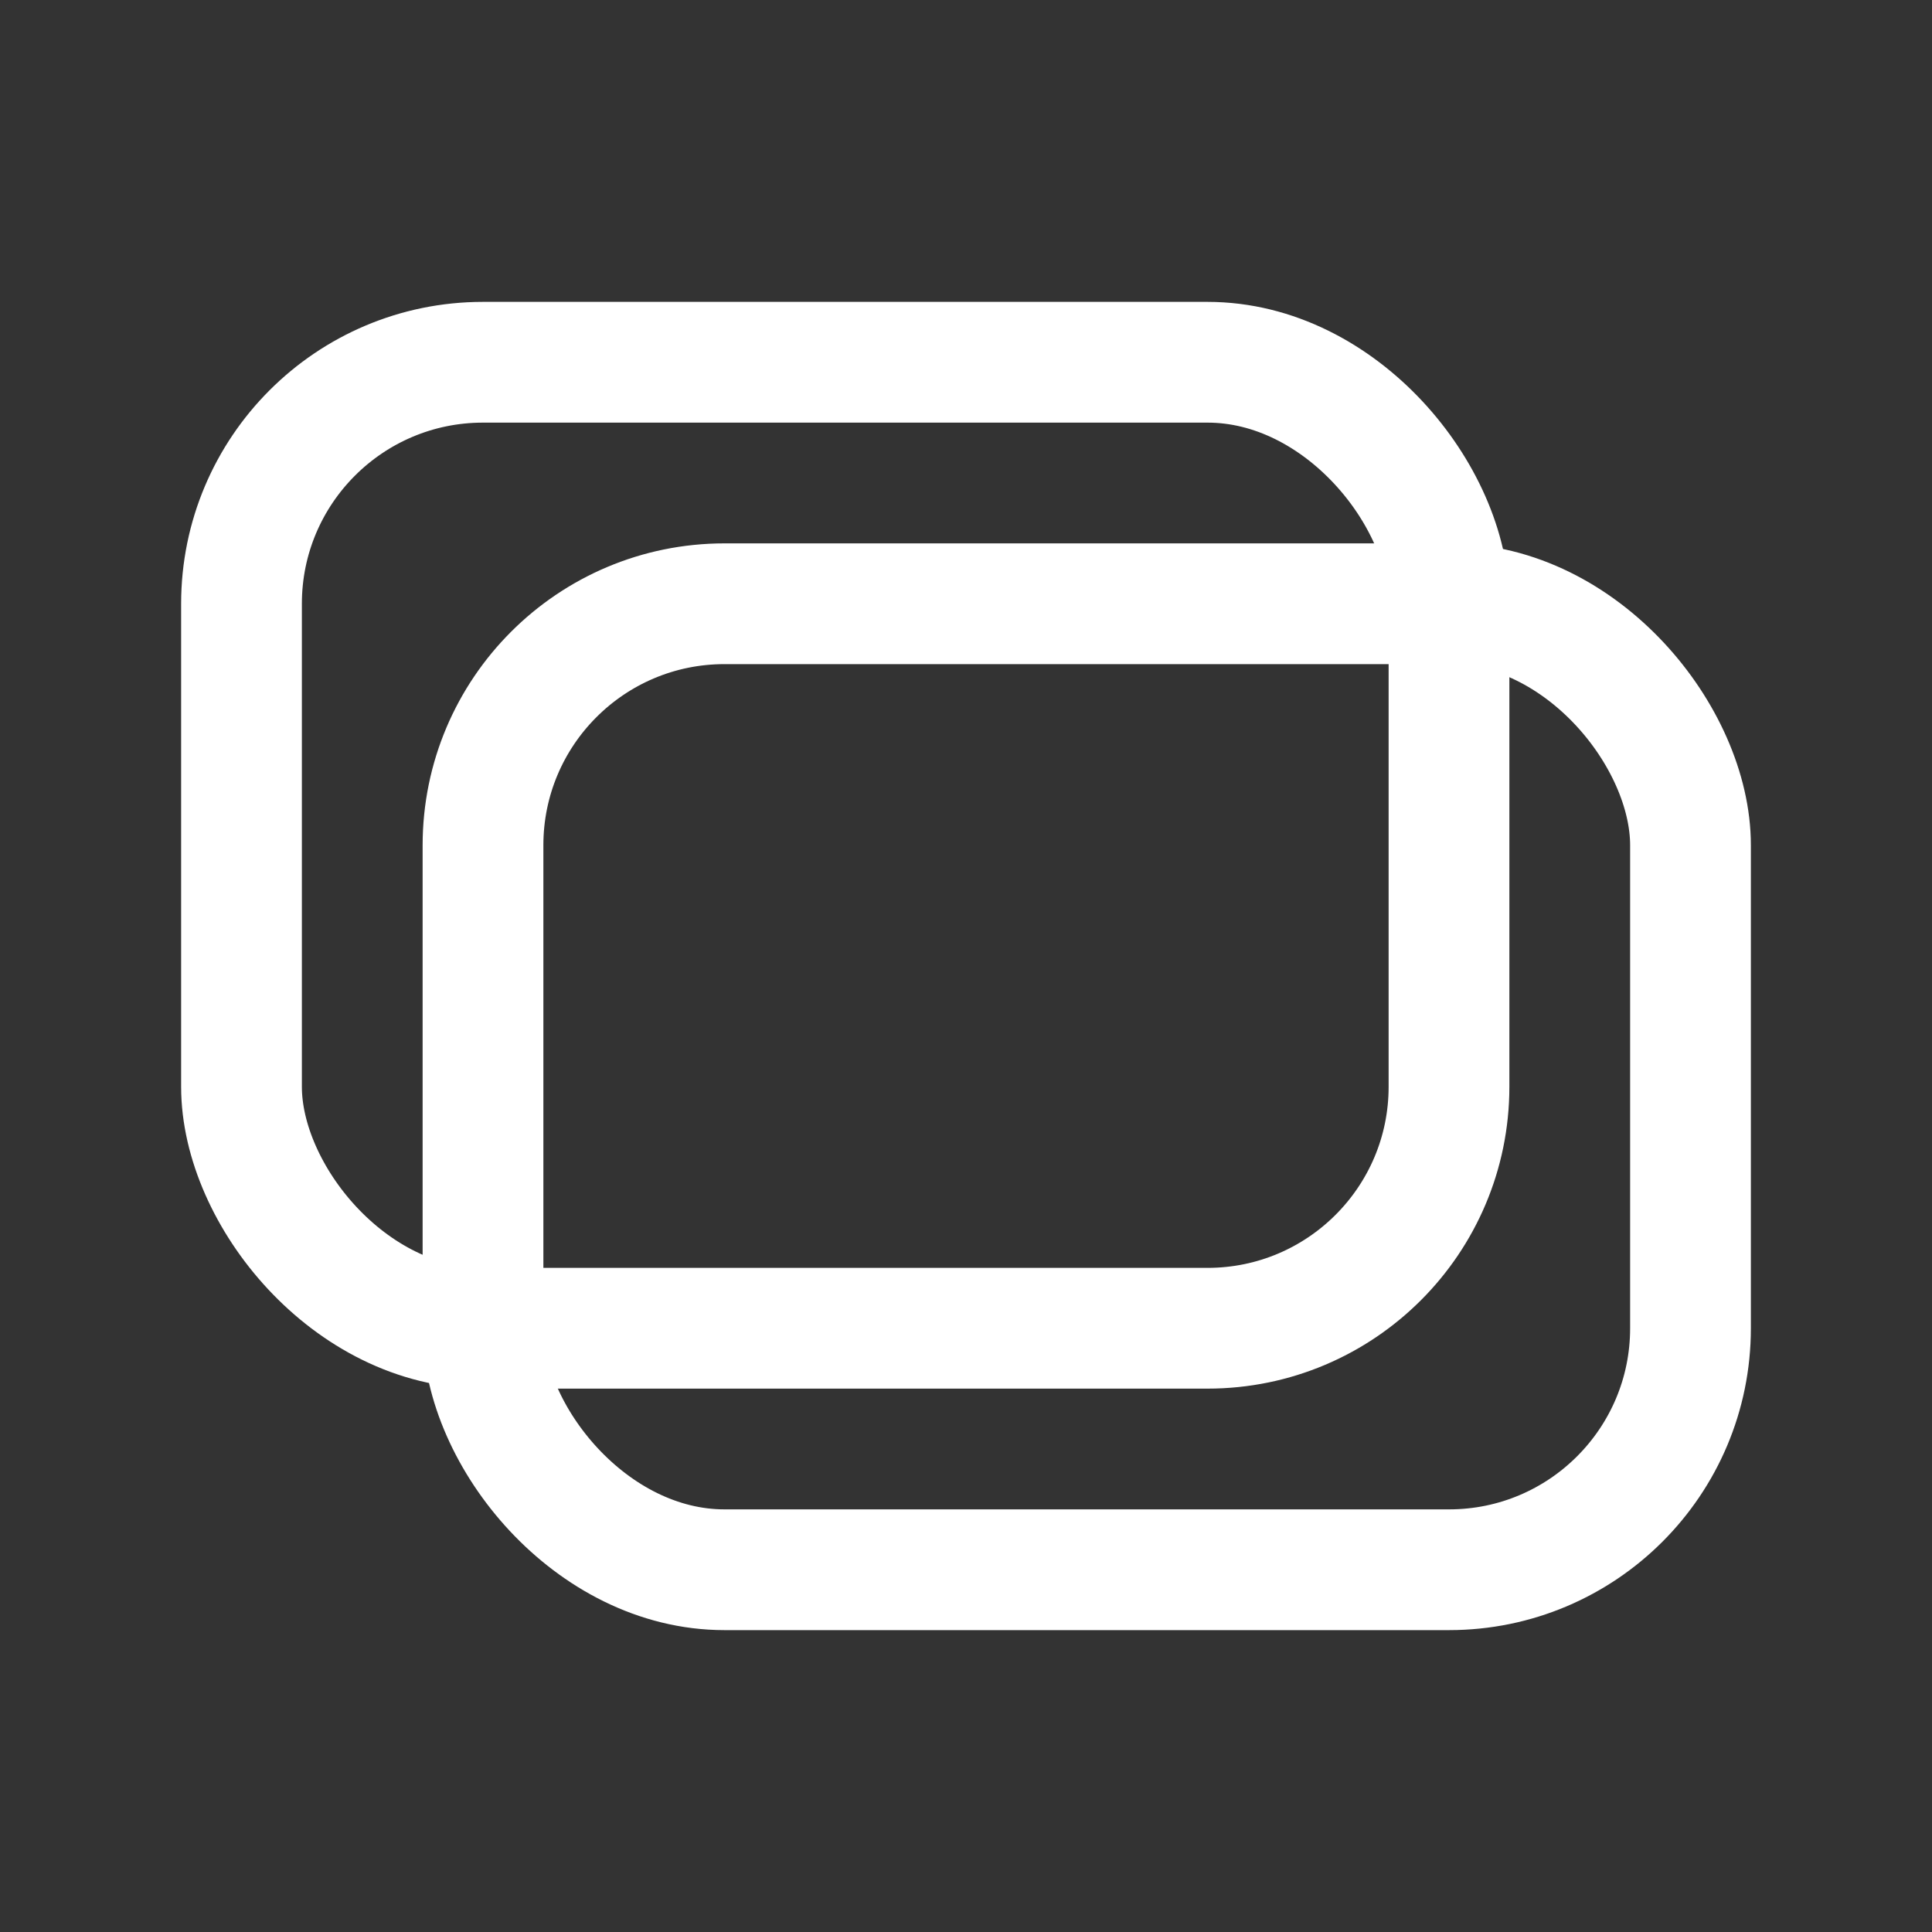 <?xml version="1.0" encoding="UTF-8" standalone="no"?>
<svg version="1.1"
     baseProfile="full"
     xmlns="http://www.w3.org/2000/svg"
     width="32" height="32">
    <rect width="100%" height="100%" fill="#333333" stroke="none"/>
    <g fill="none"
       stroke="#fff"
       stroke-width="2px">
        <rect x="4" y="6" height="16" width="20" rx="4"/>
        <rect x="8" y="10" height="16" width="20" rx="4"/>
    </g>
</svg>